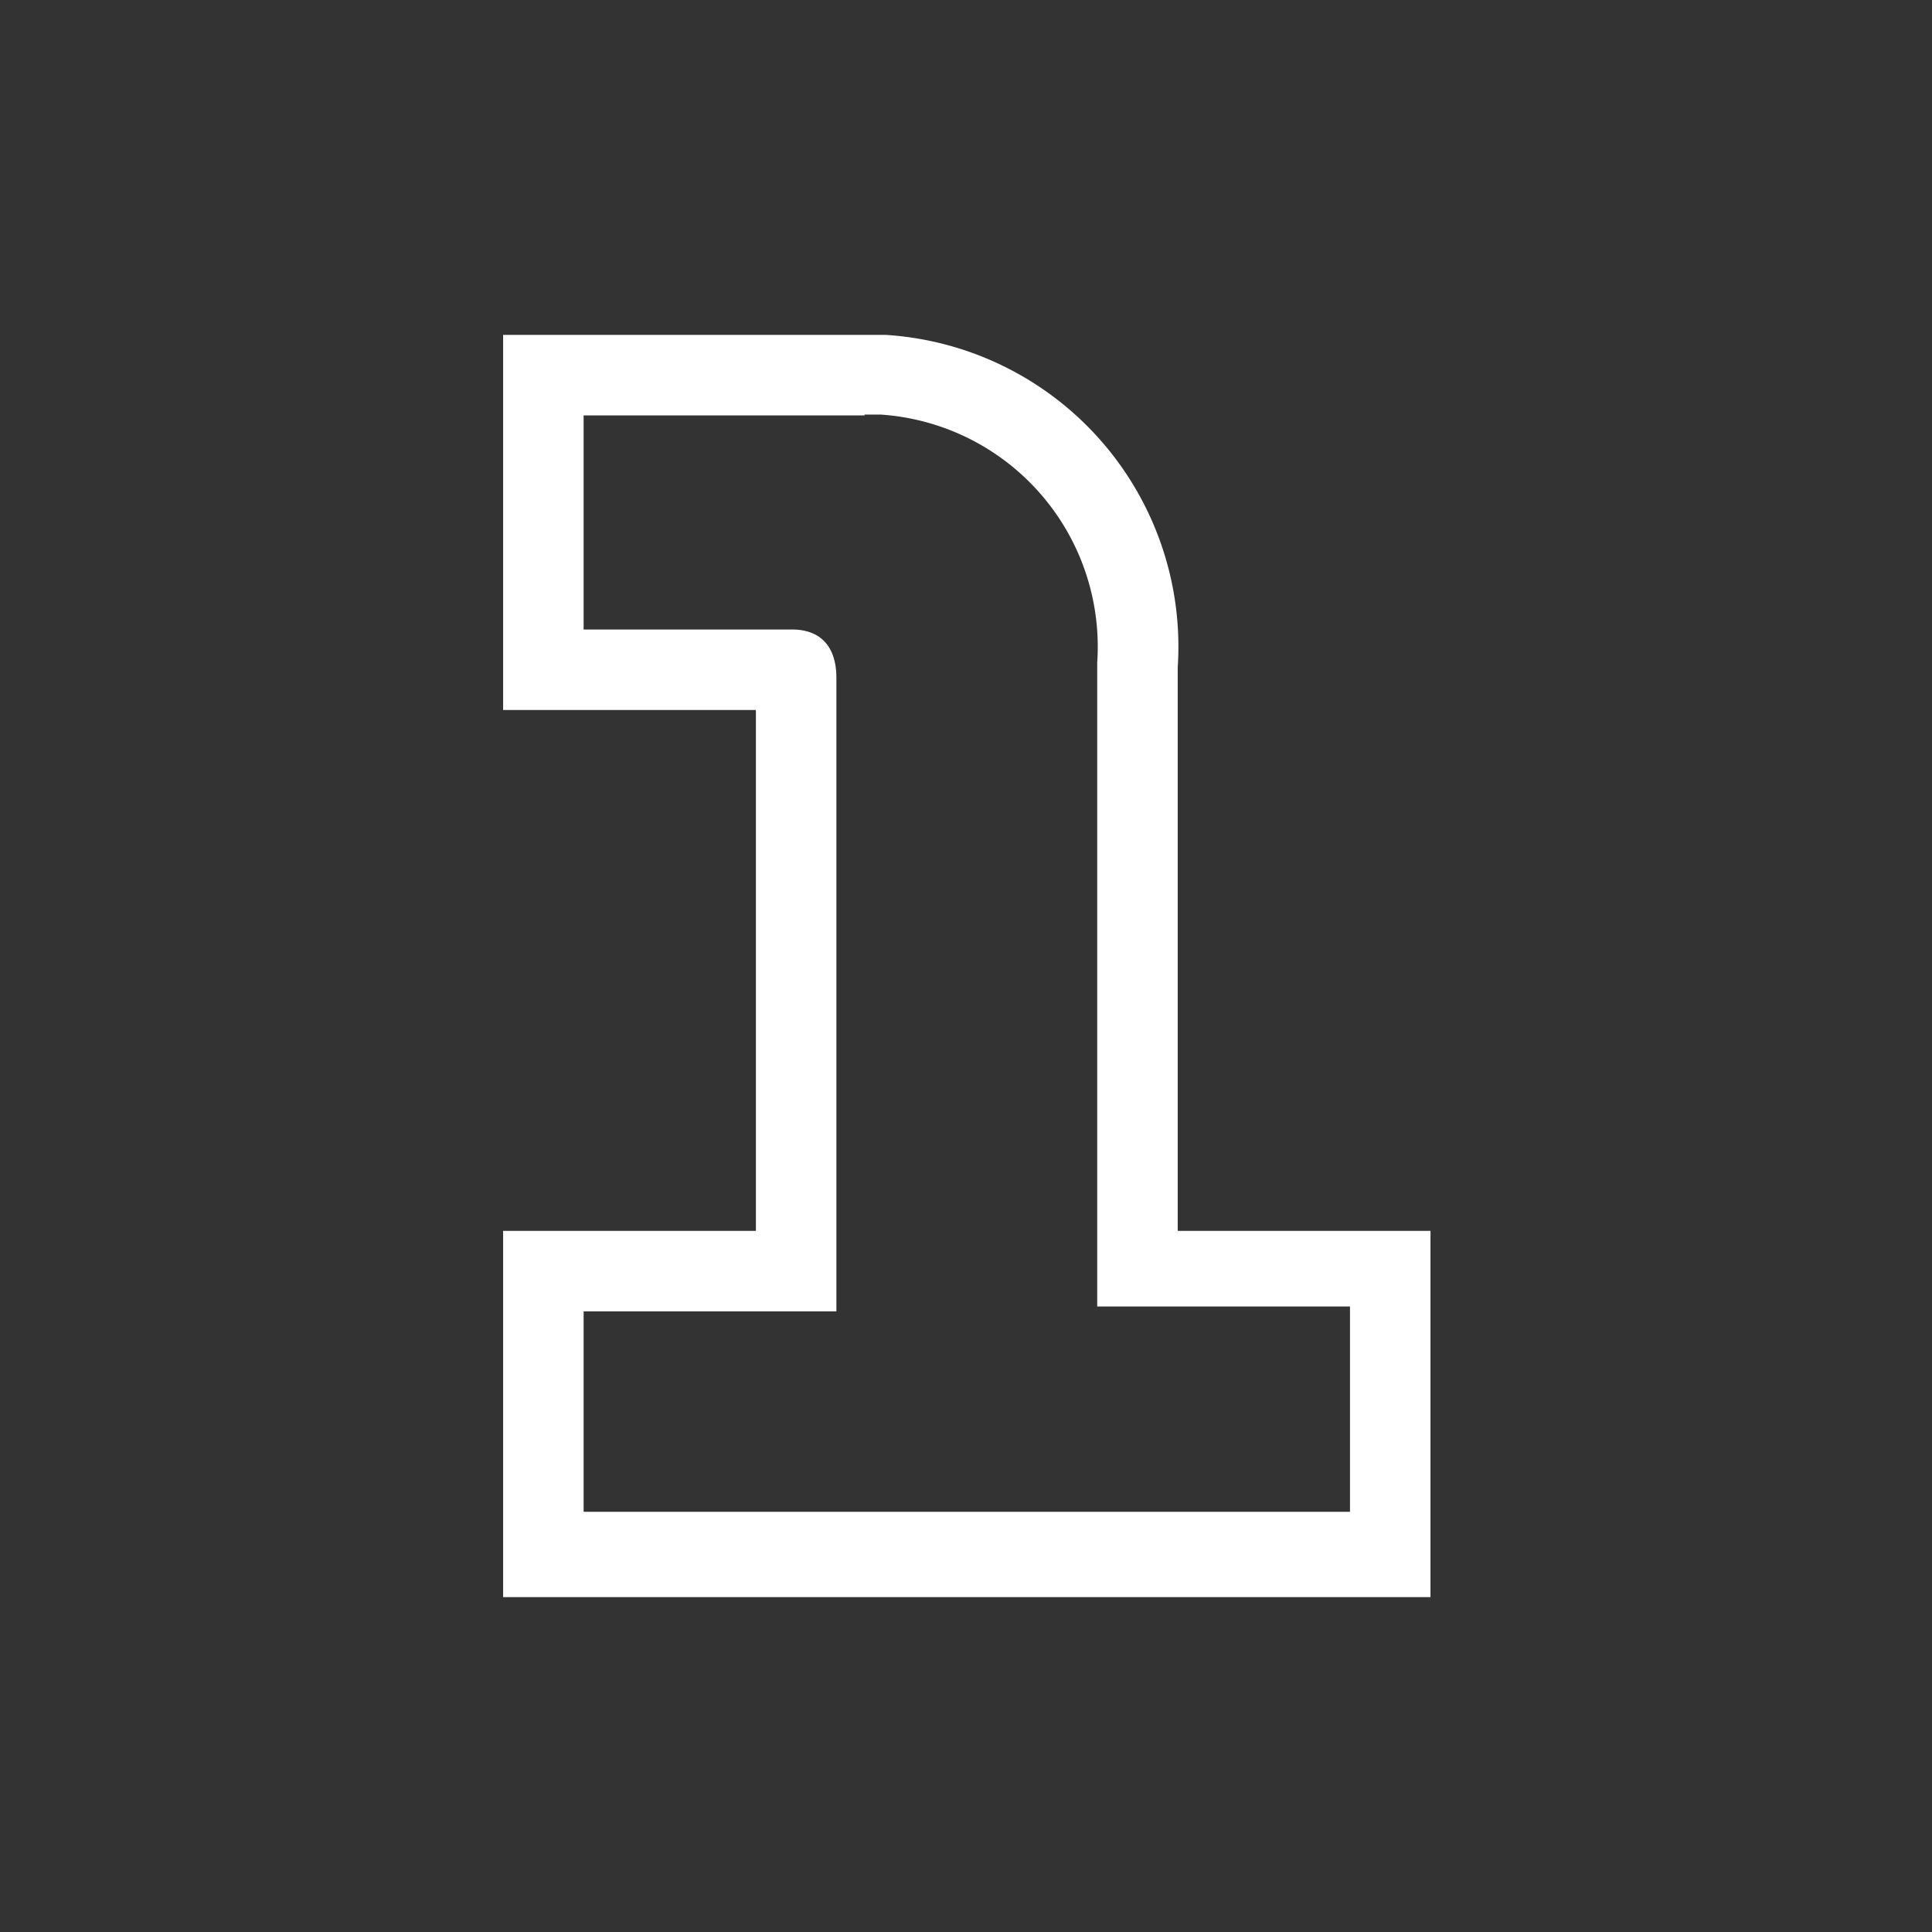 <svg id="Layer_1" data-name="Layer 1" xmlns="http://www.w3.org/2000/svg" viewBox="0 0 24 24"><rect x="0" y="0" width="24" height="24" fill="#333333" stroke="none"/><defs><style>.cls-1{fill:none;}.cls-2{fill:#fff;}</style></defs><g id="classic_ArrowDown"><g id="Group_169974" data-name="Group 169974"><rect id="Rectangle_626011-28" data-name="Rectangle 626011-28" class="cls-1" x="2.88" y="2.88" width="18.24" height="18.24"/><g id="Path_75843" data-name="Path 75843"><path class="cls-2" d="M10.74,5.15h.2a2.89,2.89,0,0,1,2.69,3.08v8h3.14v2.55H7.25V16.29h3.14V8.42c0-.38-.19-.6-.55-.6H7.25V5.16h3.49m0-1H6.25V8.82H9.39v6.47H6.25v4.55H17.77V15.29H14.63v-7A3.88,3.88,0,0,0,11,4.16Z"/></g></g></g></svg>
